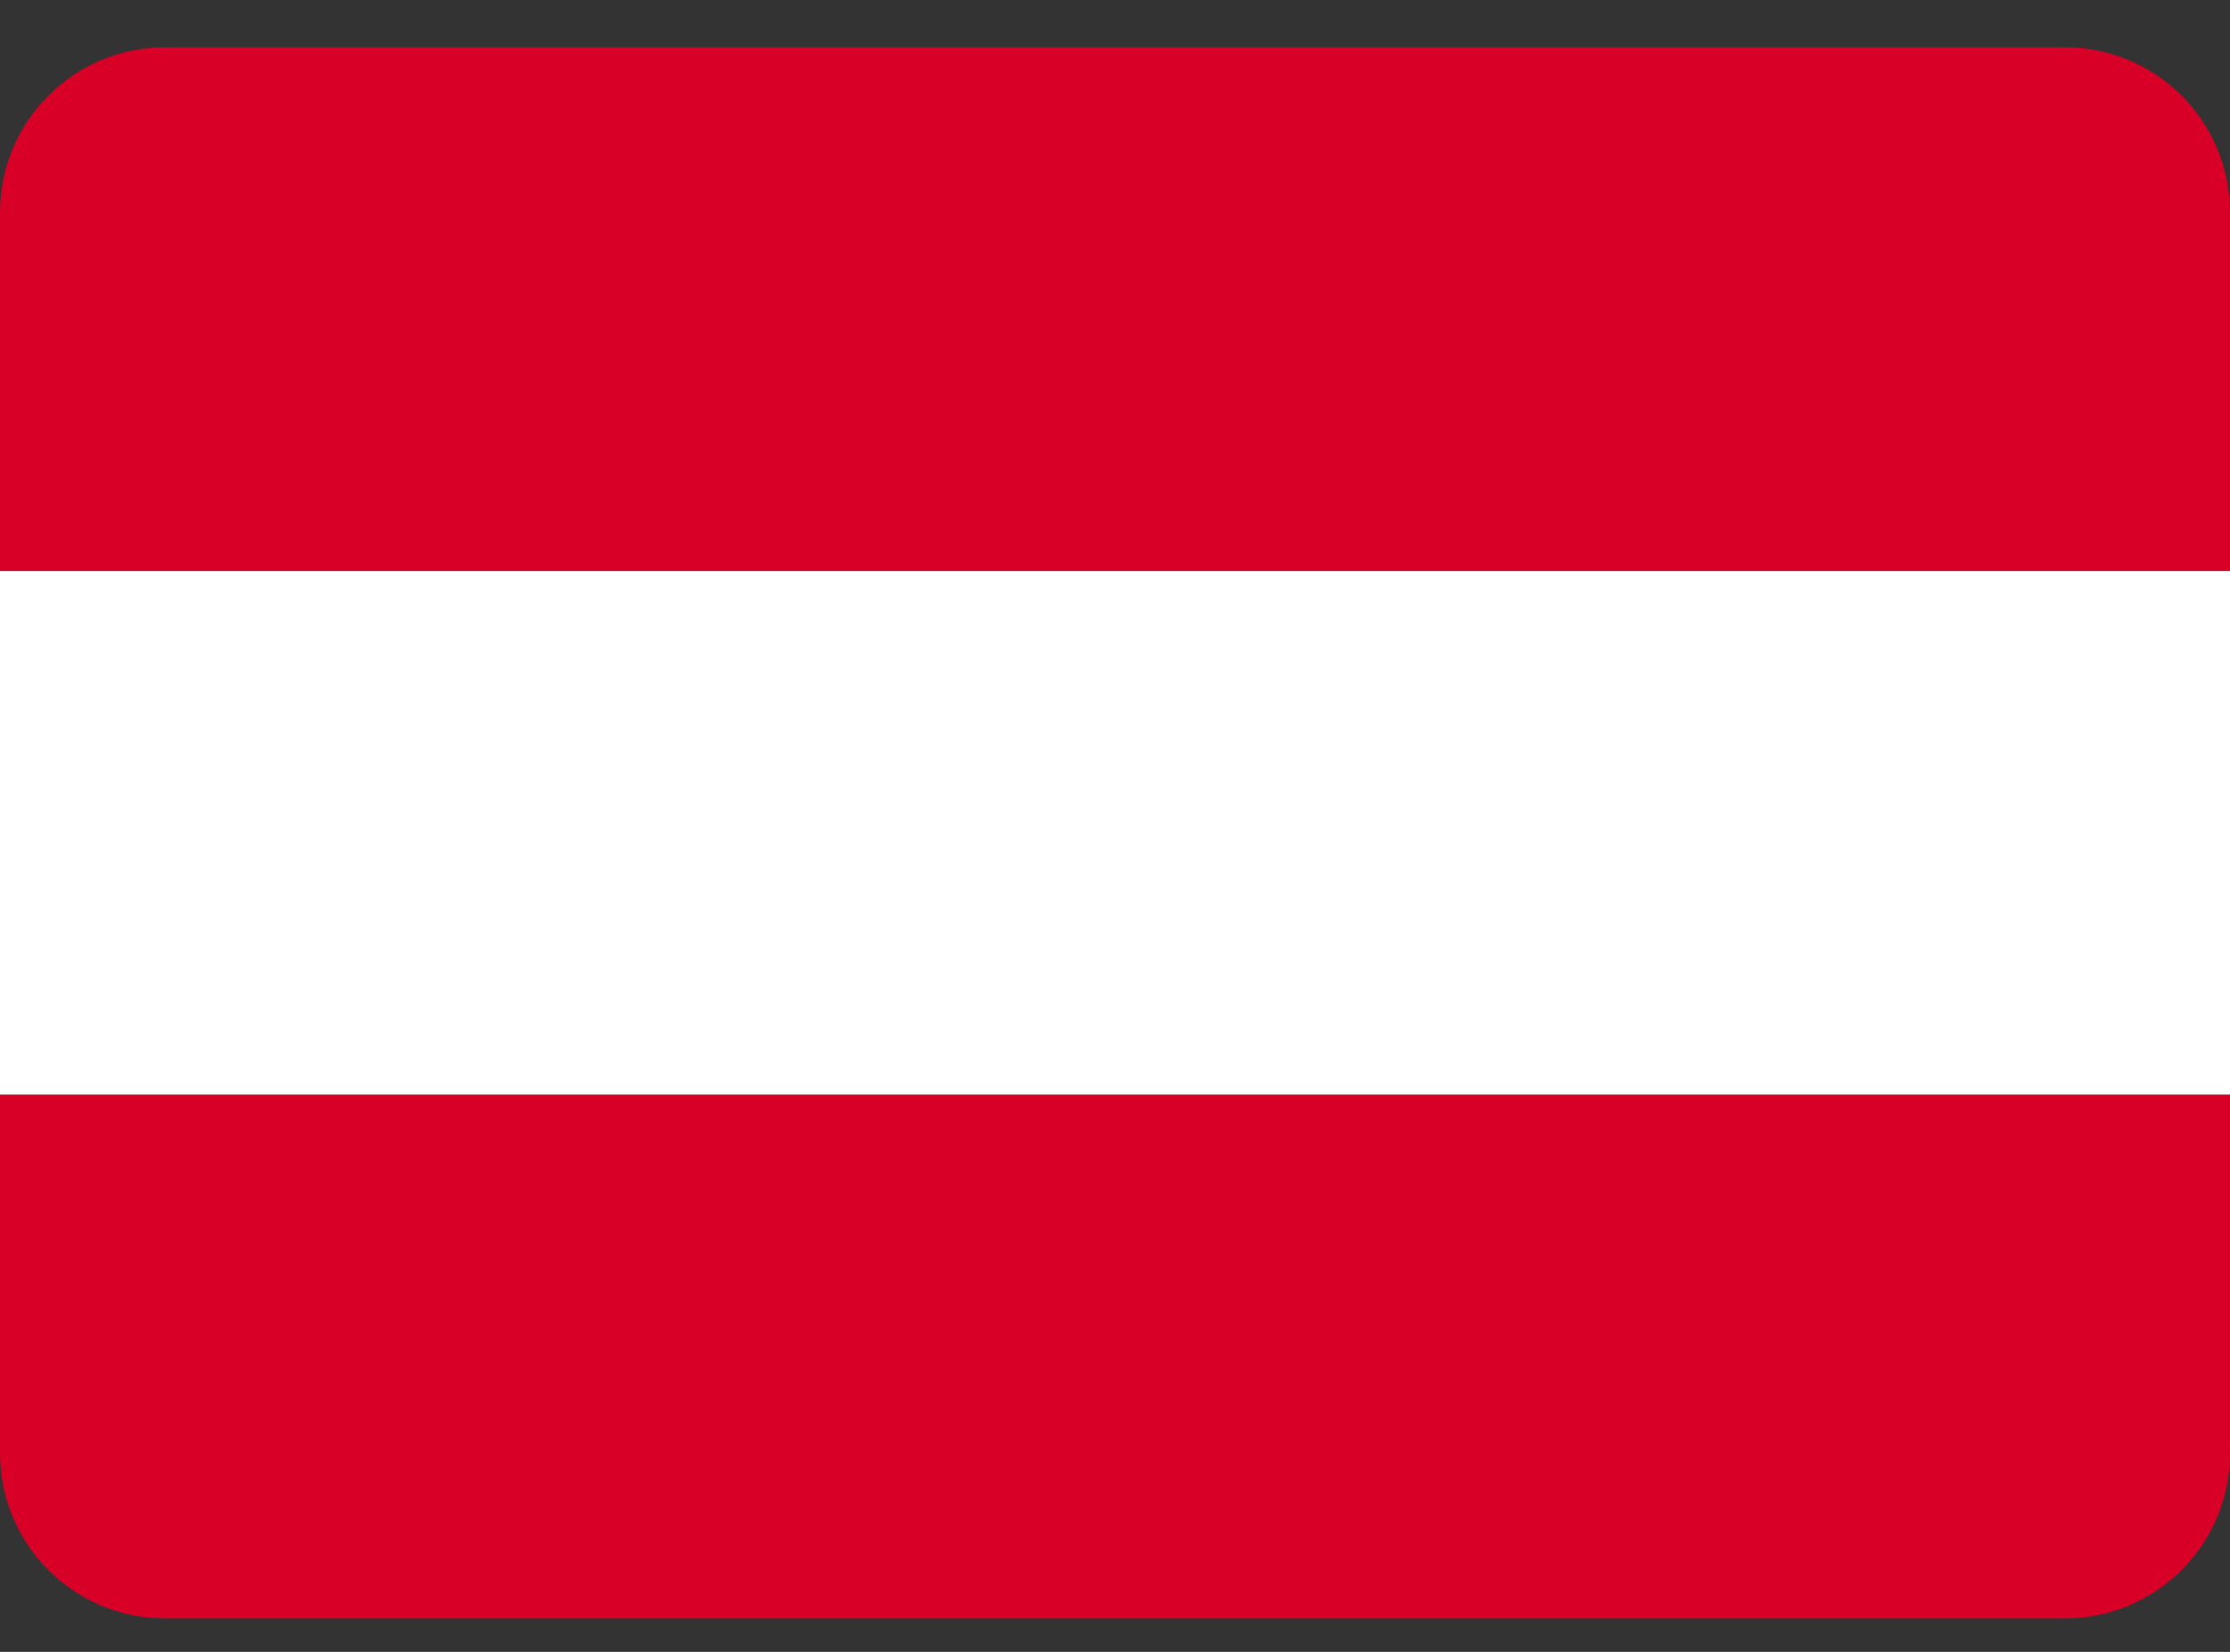 <svg width="27" height="20" viewBox="0 0 27 20" fill="none" xmlns="http://www.w3.org/2000/svg">
<rect x="0" y="0" width="27" height="20" fill="#333333" stroke="none"/>
<path d="M0 6.913H27V13.254H0V6.913Z" fill="white"/>
<path d="M0 2.572C0 1.468 0.895 0.572 2 0.572H25C26.105 0.572 27 1.468 27 2.572V6.913H0V2.572ZM0 13.254H27V17.595C27 18.699 26.105 19.595 25 19.595H2C0.895 19.595 0 18.699 0 17.595V13.254Z" fill="#D80027"/>
</svg>
